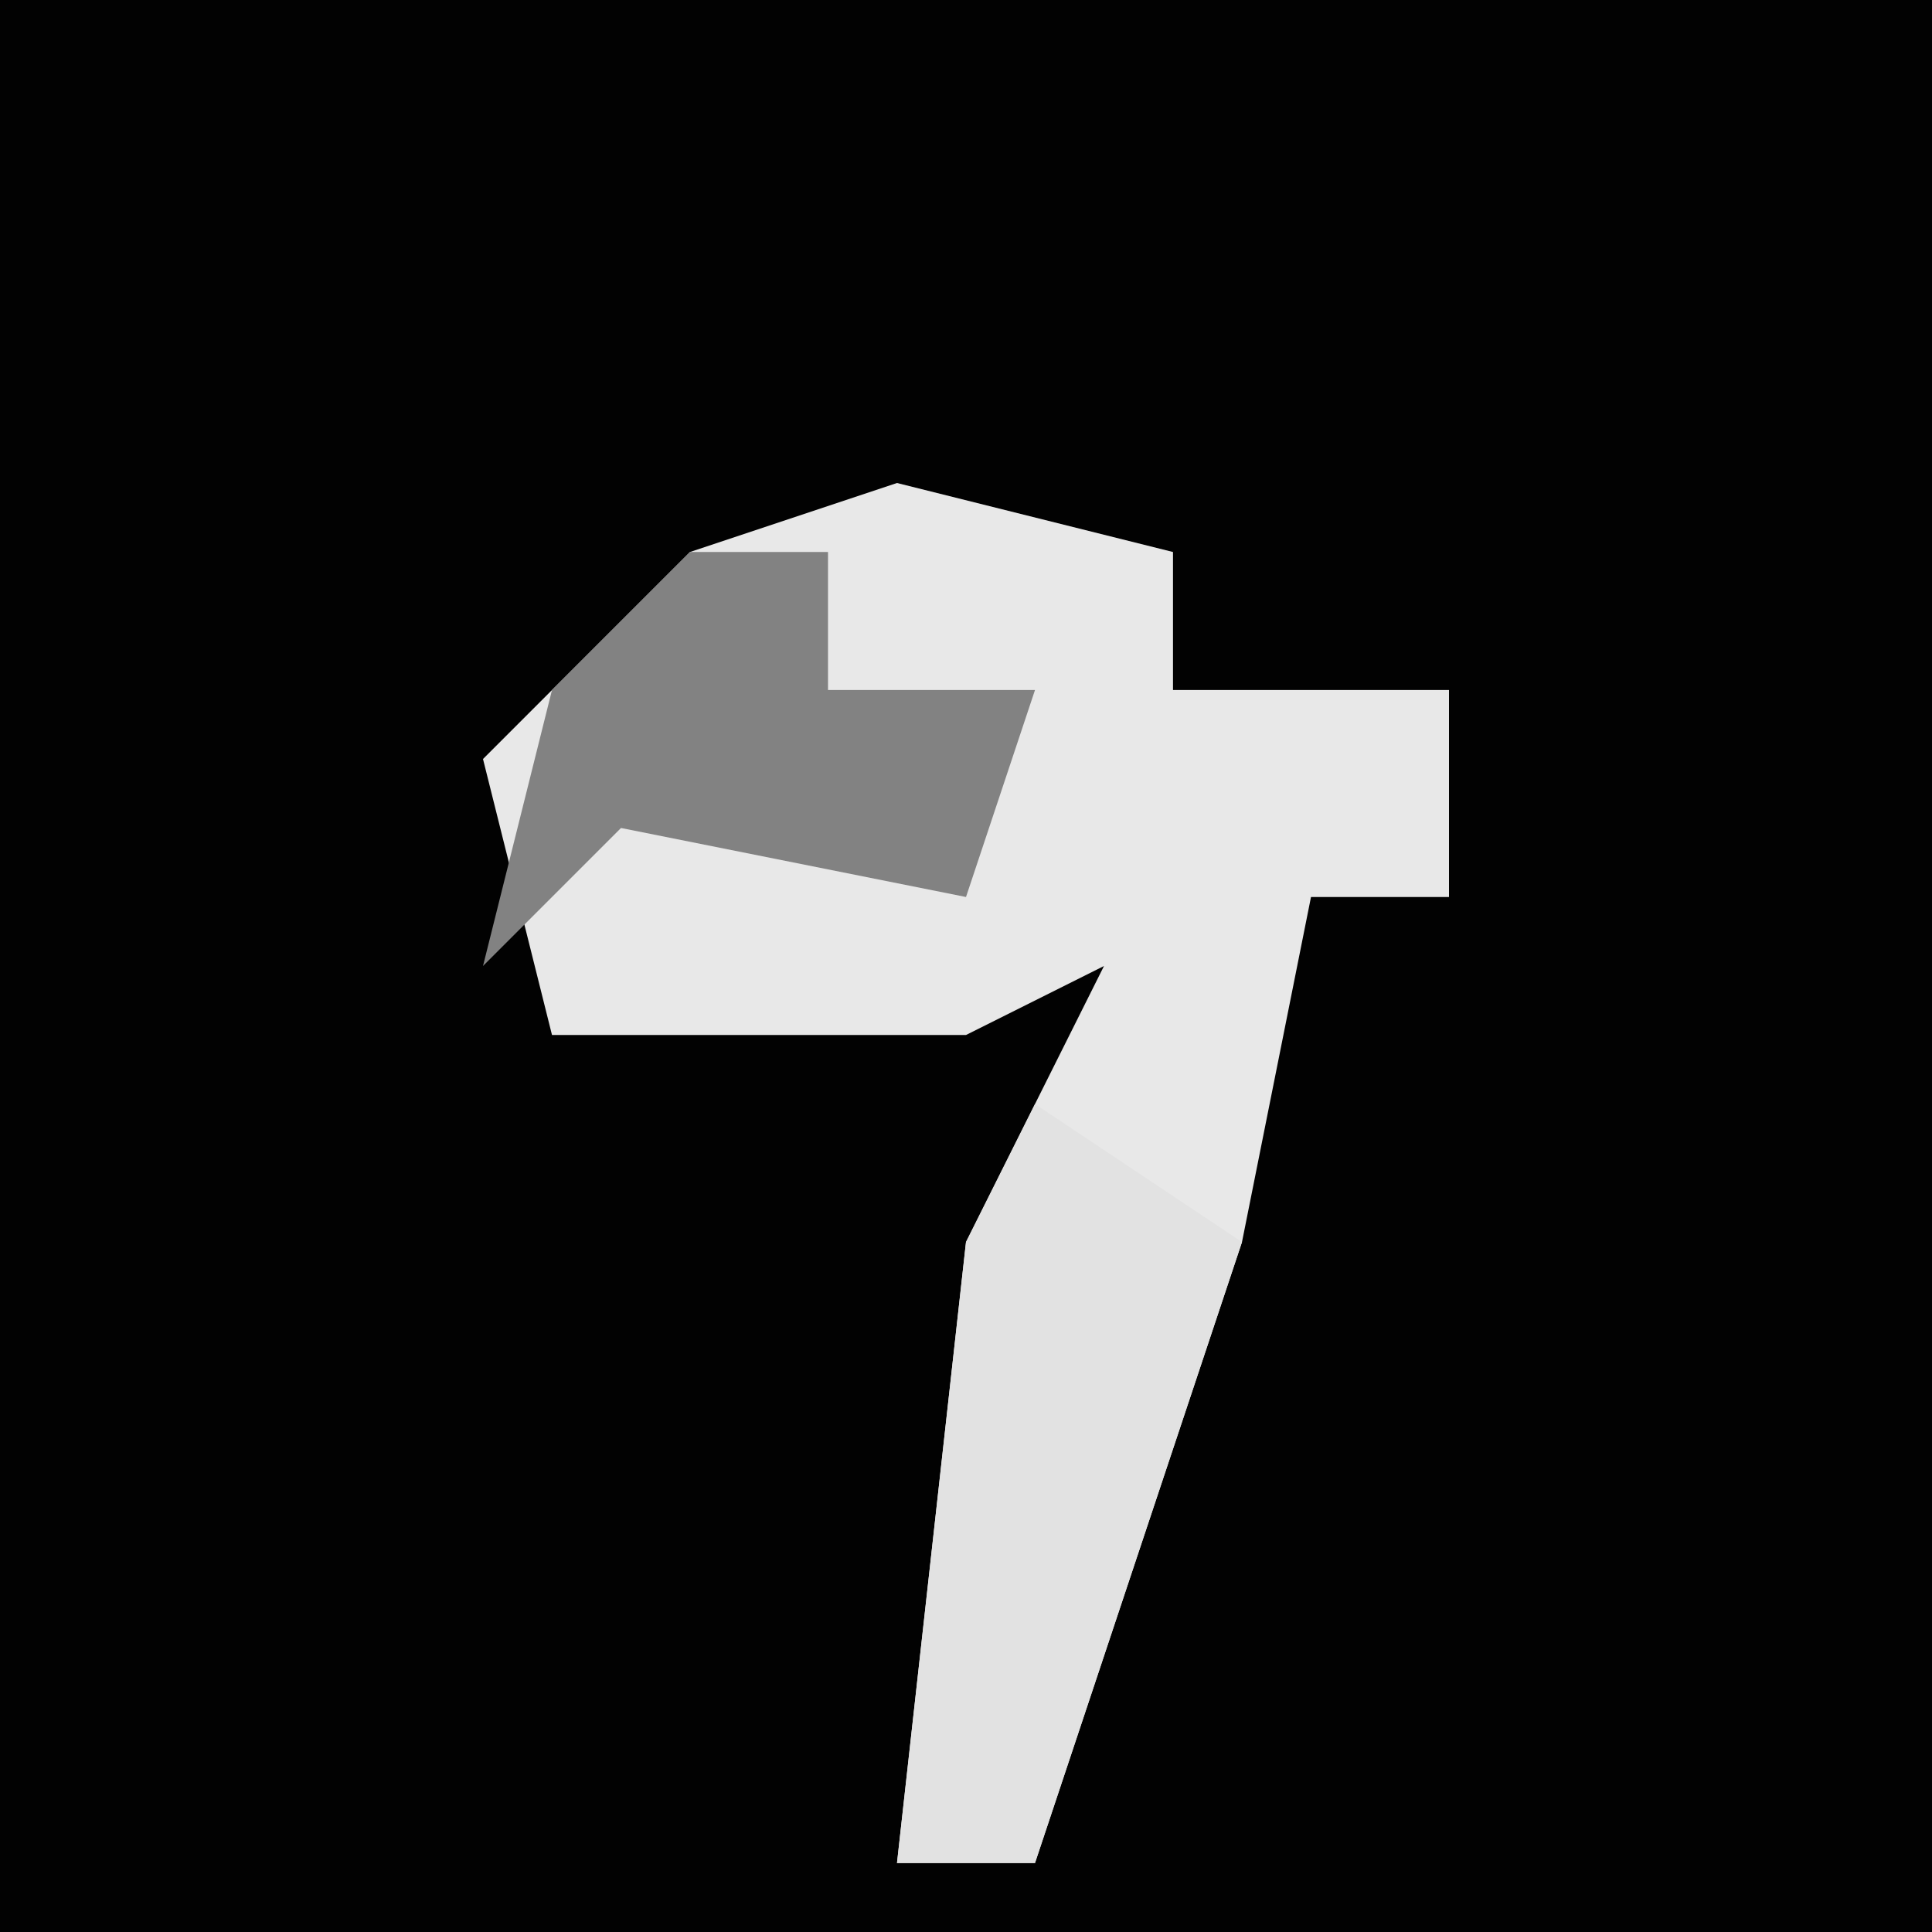 <?xml version="1.0" encoding="UTF-8"?>
<svg version="1.1" xmlns="http://www.w3.org/2000/svg" width="28" height="28">
<path d="M0,0 L28,0 L28,28 L0,28 Z " fill="#020202" transform="translate(0,0)"/>
<path d="M0,0 L4,1 L4,3 L8,3 L8,6 L6,6 L5,11 L2,20 L0,20 L1,11 L3,7 L1,8 L-5,8 L-6,4 L-3,1 Z " fill="#E8E8E8" transform="translate(13,7)"/>
<path d="M0,0 L3,2 L0,11 L-2,11 L-1,2 Z " fill="#E2E2E2" transform="translate(15,16)"/>
<path d="M0,0 L2,0 L2,2 L5,2 L4,5 L-1,4 L-3,6 L-2,2 Z " fill="#828282" transform="translate(10,8)"/>
</svg>
